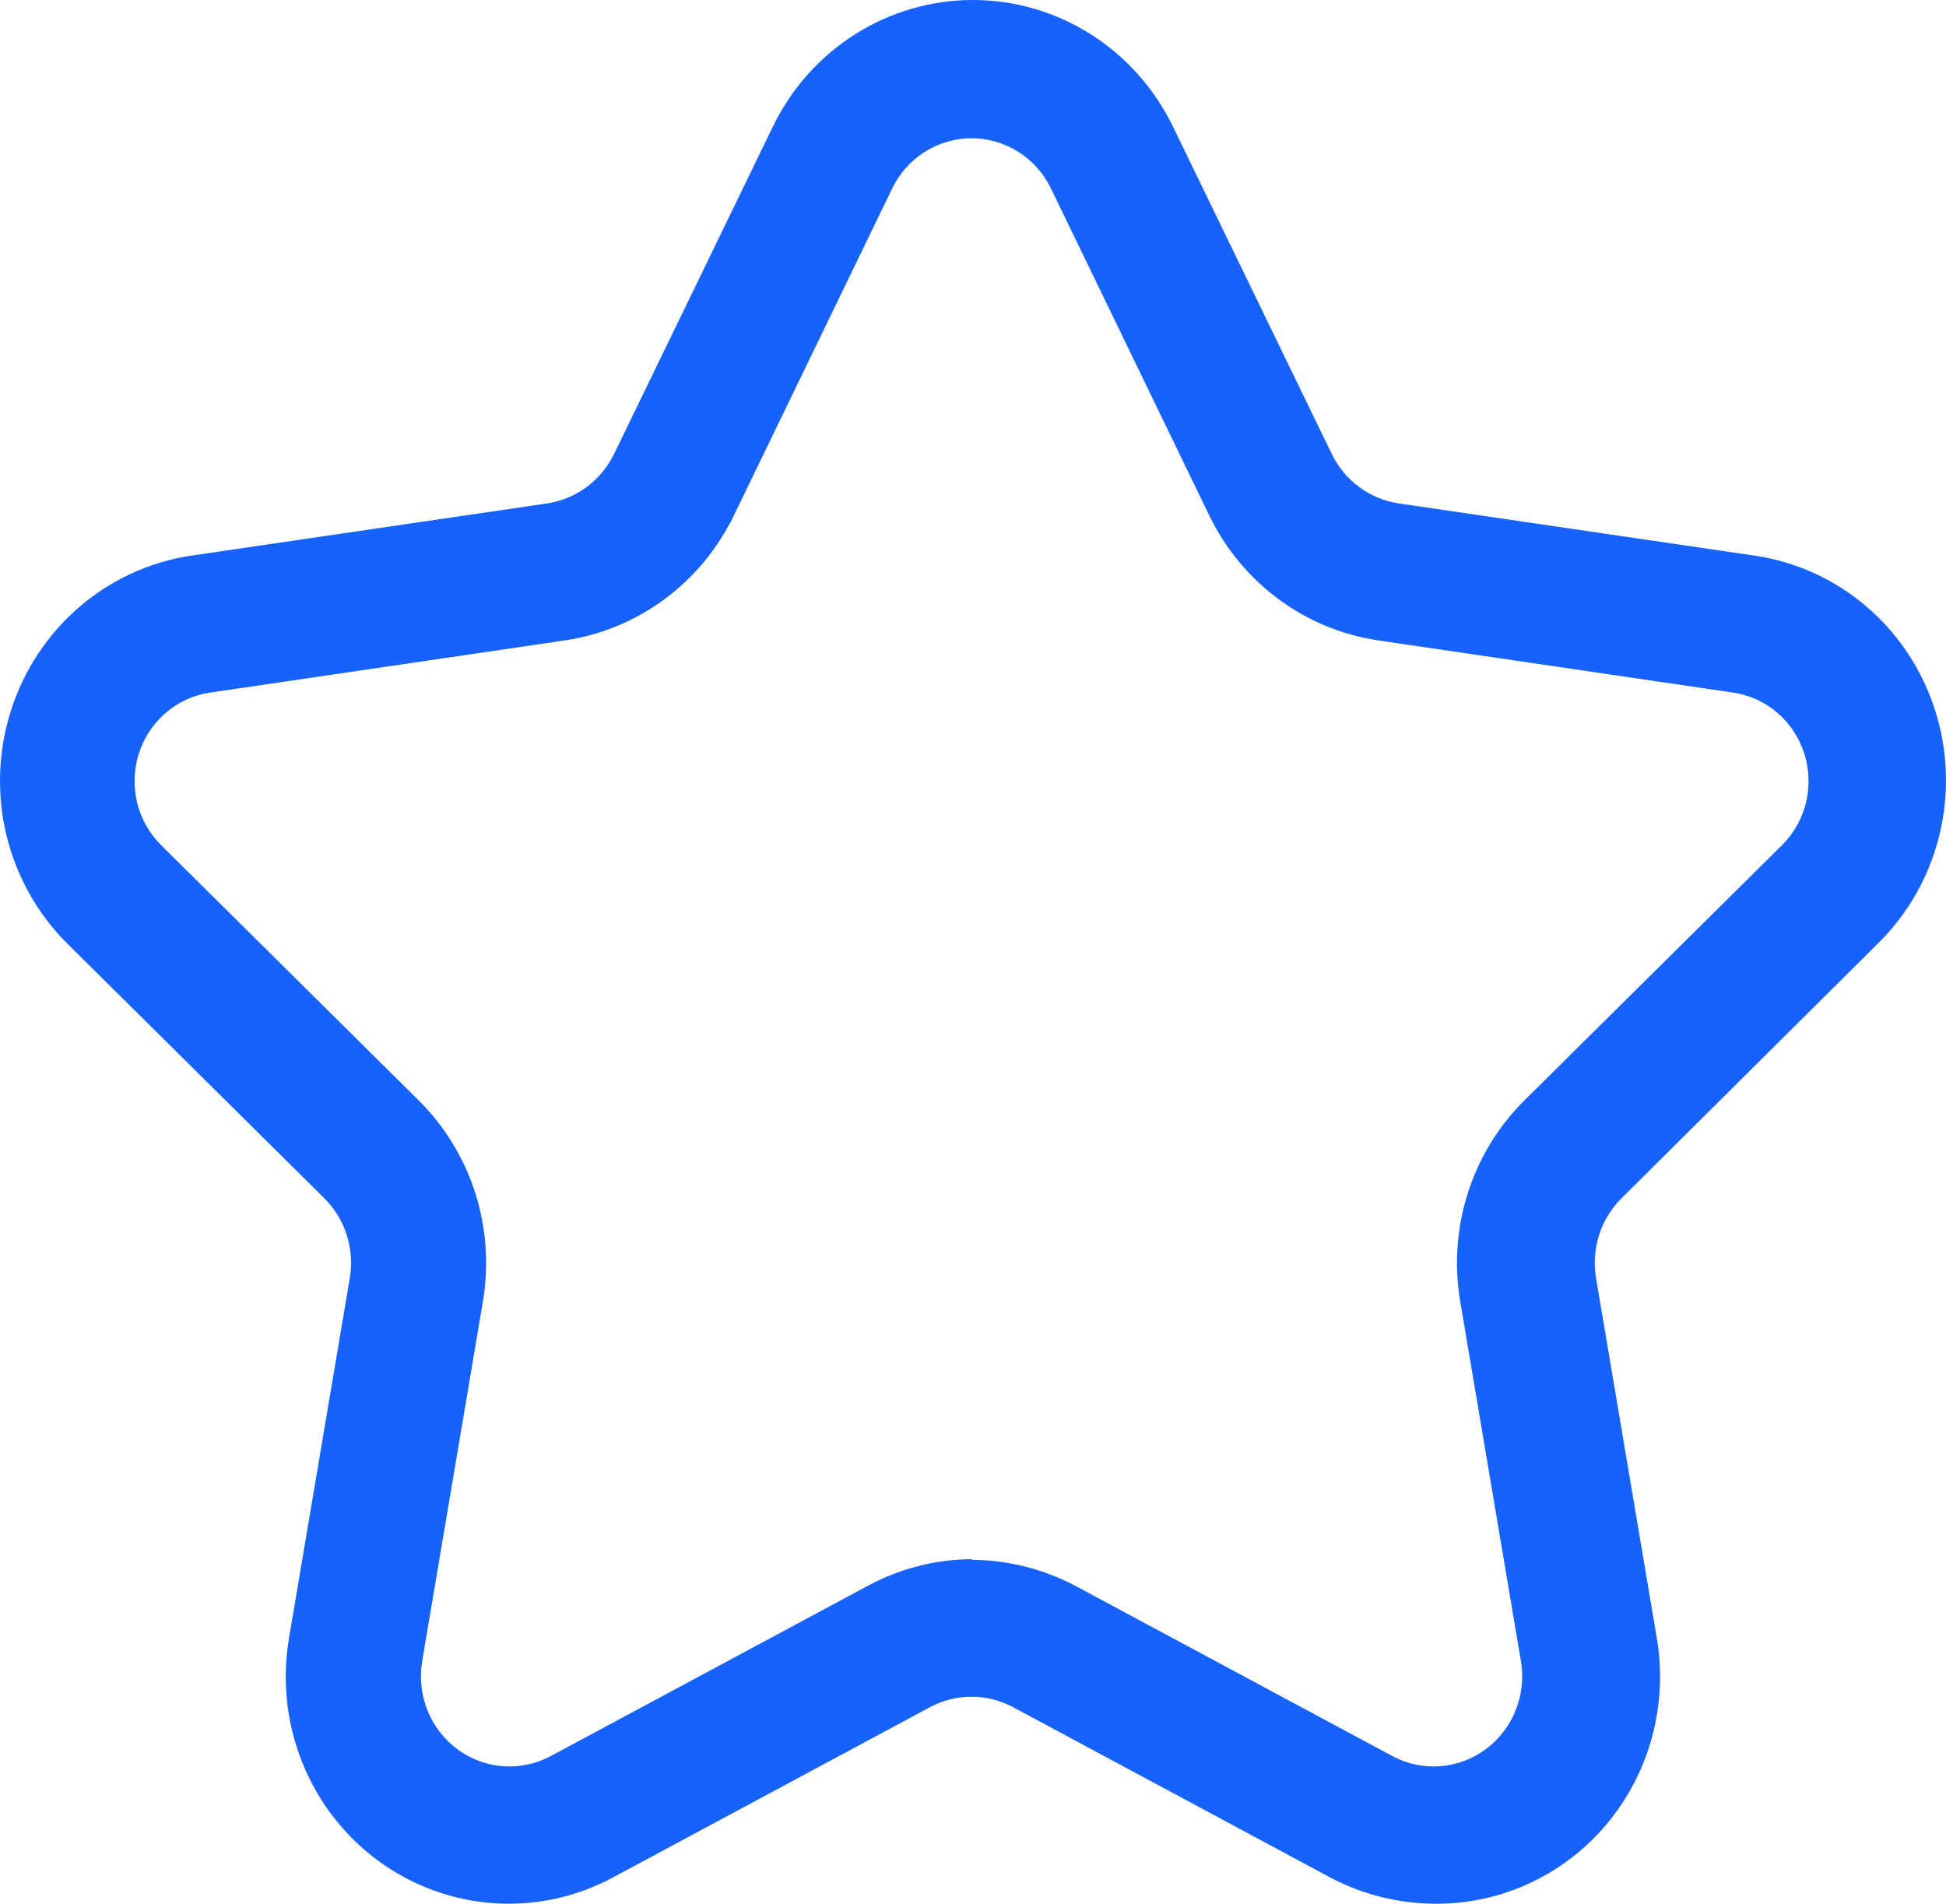 <svg width="46" height="45" viewBox="0 0 46 45" fill="none" xmlns="http://www.w3.org/2000/svg">
<path d="M33.909 45C33.052 44.994 32.209 44.782 31.449 44.382L23.94 40.35C23.64 40.191 23.305 40.107 22.966 40.107C22.627 40.107 22.292 40.191 21.991 40.35L14.483 44.382C13.612 44.849 12.63 45.058 11.648 44.986C10.667 44.914 9.724 44.564 8.928 43.975C8.131 43.387 7.513 42.583 7.142 41.655C6.772 40.727 6.664 39.712 6.831 38.725L8.269 30.206C8.326 29.865 8.3 29.515 8.194 29.187C8.089 28.858 7.906 28.561 7.662 28.32L1.575 22.289C0.876 21.588 0.383 20.703 0.15 19.732C-0.082 18.762 -0.044 17.744 0.259 16.794C0.562 15.844 1.12 14.999 1.869 14.353C2.617 13.707 3.528 13.286 4.499 13.137L12.918 11.902C13.257 11.853 13.58 11.722 13.859 11.518C14.137 11.314 14.363 11.044 14.515 10.731L18.269 2.993C18.704 2.095 19.378 1.338 20.213 0.809C21.049 0.28 22.014 0 22.998 0C23.982 0 24.947 0.28 25.782 0.809C26.618 1.338 27.291 2.095 27.727 2.993V2.993L31.481 10.731C31.633 11.044 31.858 11.314 32.137 11.518C32.415 11.722 32.738 11.853 33.078 11.902L41.497 13.137C42.47 13.283 43.383 13.703 44.133 14.349C44.884 14.995 45.442 15.842 45.744 16.794C46.047 17.746 46.082 18.765 45.845 19.736C45.608 20.707 45.109 21.592 44.404 22.289L38.334 28.32C38.09 28.561 37.907 28.858 37.801 29.187C37.696 29.515 37.67 29.865 37.727 30.206L39.165 38.725C39.295 39.495 39.258 40.284 39.057 41.038C38.857 41.792 38.496 42.492 38.002 43.09C37.508 43.688 36.891 44.168 36.195 44.498C35.499 44.828 34.74 44.999 33.973 45H33.909ZM22.966 36.871C23.823 36.875 24.666 37.087 25.426 37.489L32.934 41.521C33.279 41.701 33.667 41.78 34.053 41.749C34.44 41.718 34.81 41.578 35.123 41.346C35.436 41.113 35.68 40.796 35.826 40.431C35.973 40.066 36.017 39.666 35.954 39.277L34.516 30.759C34.372 29.902 34.435 29.022 34.699 28.195C34.963 27.368 35.421 26.619 36.033 26.012L42.12 19.981C42.399 19.706 42.596 19.357 42.69 18.974C42.783 18.59 42.769 18.188 42.65 17.812C42.53 17.436 42.309 17.102 42.012 16.848C41.715 16.593 41.354 16.428 40.97 16.372L32.567 15.136C31.72 15.009 30.915 14.675 30.223 14.163C29.53 13.65 28.969 12.975 28.589 12.194L24.835 4.44C24.661 4.087 24.394 3.791 24.064 3.585C23.733 3.378 23.354 3.268 22.966 3.268C22.578 3.268 22.198 3.378 21.868 3.585C21.538 3.791 21.271 4.087 21.097 4.44L17.343 12.194C16.962 12.975 16.402 13.65 15.709 14.163C15.017 14.675 14.212 15.009 13.365 15.136L4.962 16.372C4.578 16.428 4.217 16.593 3.92 16.848C3.623 17.102 3.402 17.436 3.282 17.812C3.162 18.188 3.149 18.59 3.242 18.974C3.336 19.357 3.533 19.706 3.812 19.981L9.898 26.012C10.51 26.619 10.968 27.368 11.233 28.195C11.497 29.022 11.56 29.902 11.416 30.759L9.978 39.277C9.915 39.666 9.959 40.066 10.105 40.431C10.252 40.796 10.496 41.113 10.809 41.346C11.122 41.578 11.492 41.718 11.879 41.749C12.265 41.78 12.652 41.701 12.998 41.521L20.506 37.489C21.268 37.077 22.118 36.859 22.982 36.855L22.966 36.871Z" fill="#1662FB"/>
</svg>

